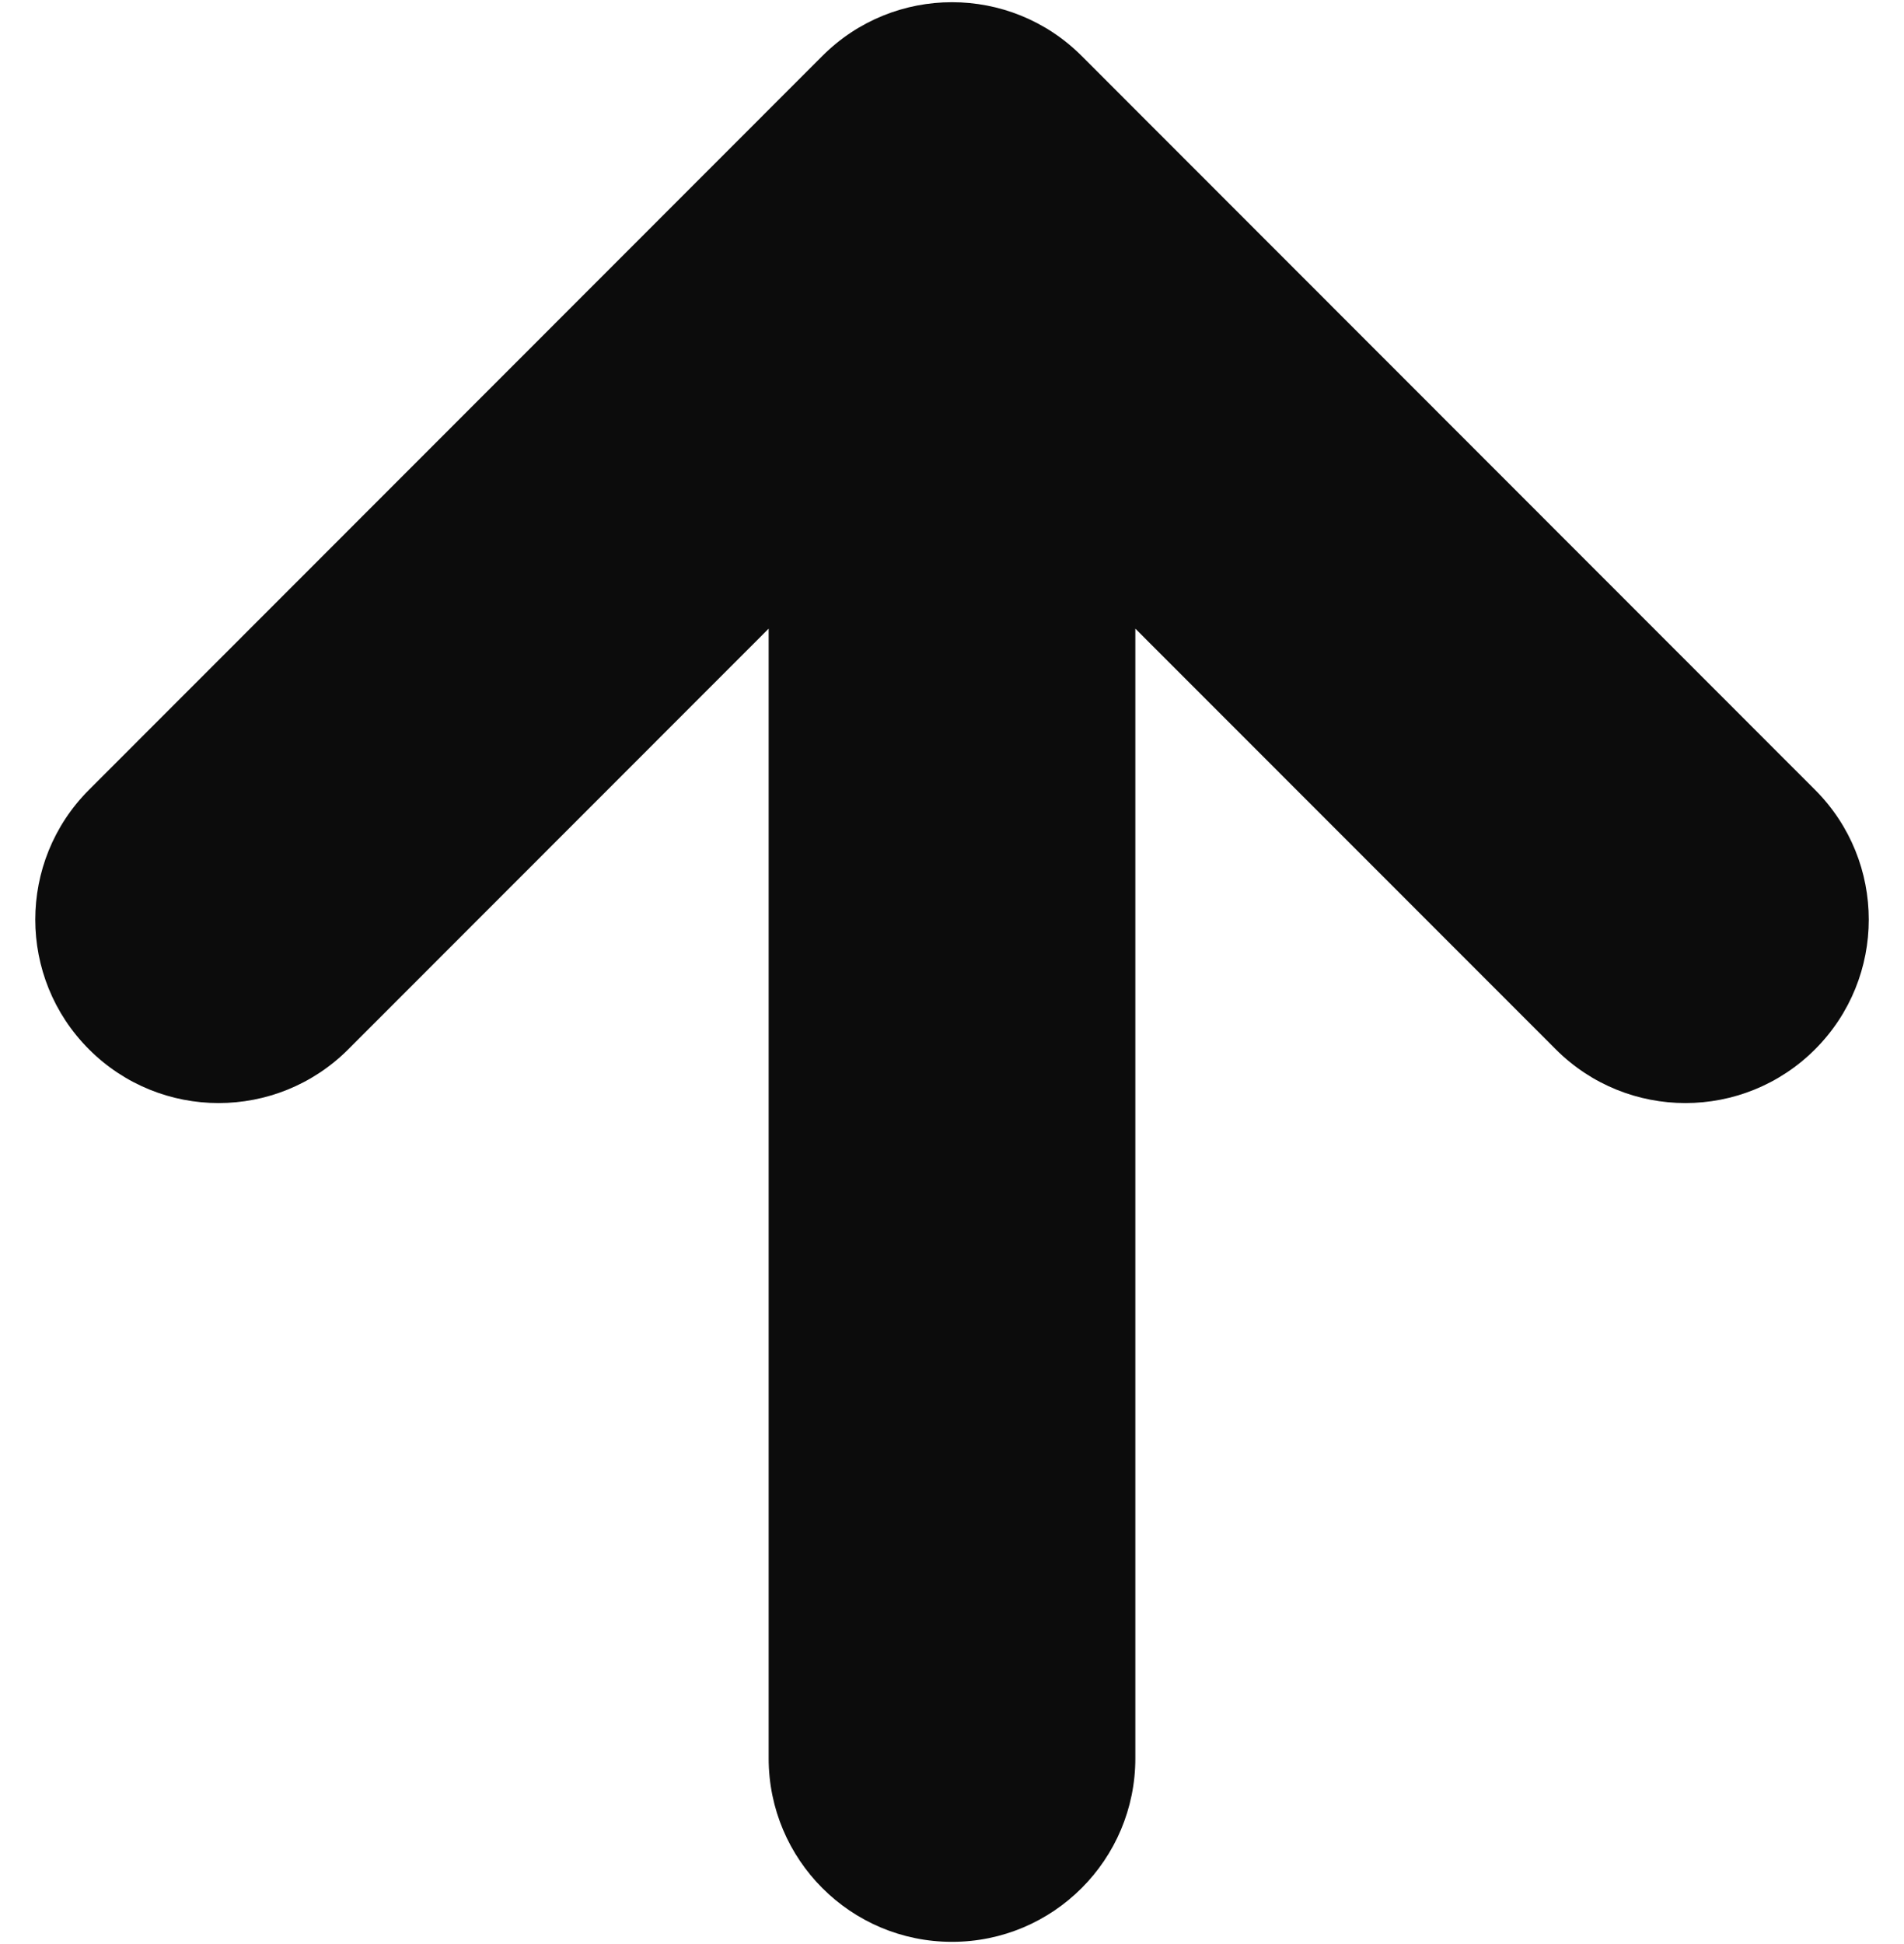<svg width="48" height="49" viewBox="0 0 48 49" fill="none" xmlns="http://www.w3.org/2000/svg">
<path fill-rule="evenodd" clip-rule="evenodd" d="M45.758 26.448C47.563 24.642 47.563 21.714 45.758 19.908L27.269 1.41C25.463 -0.396 22.537 -0.396 20.732 1.41L2.243 19.908C0.438 21.714 0.438 24.642 2.243 26.448C4.048 28.254 6.975 28.254 8.78 26.448L19.378 15.845L19.378 44.319C19.378 46.873 21.447 48.944 24 48.944C26.553 48.944 28.622 46.873 28.622 44.319L28.622 15.845L39.221 26.448C41.026 28.254 43.952 28.254 45.758 26.448Z" fill="black" fill-opacity="0.95"/>
</svg>
